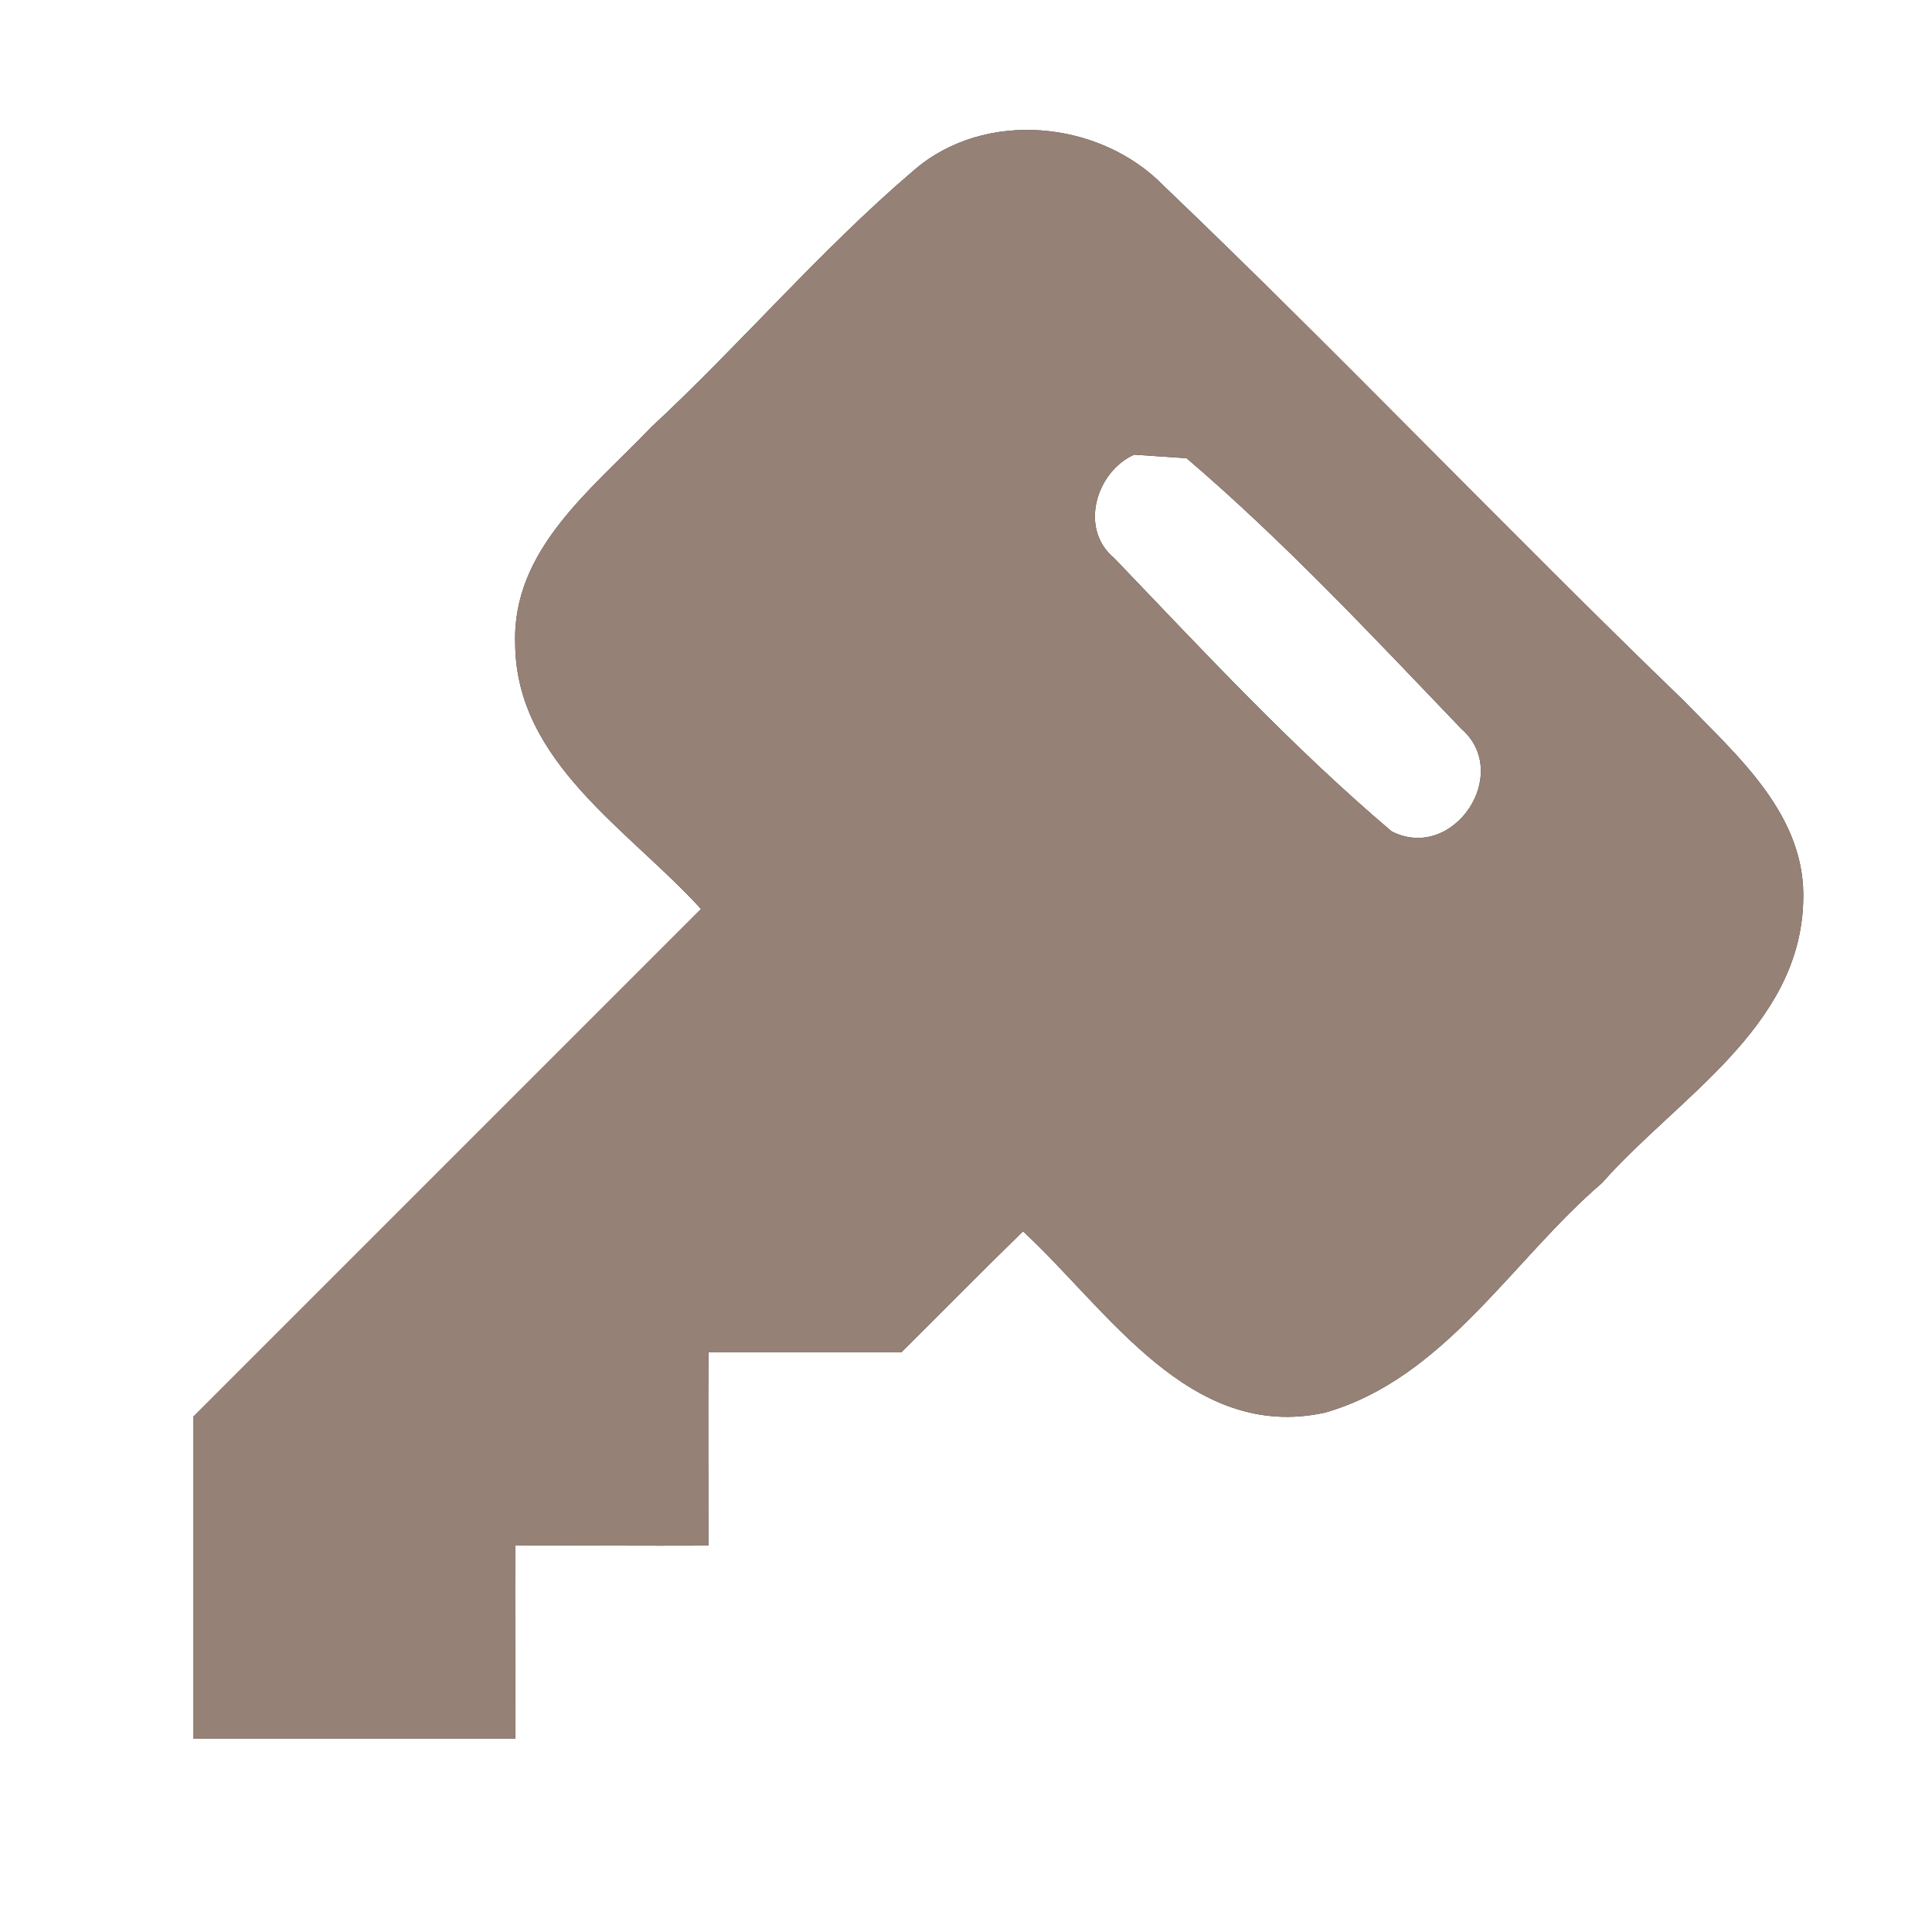 <?xml version="1.0" encoding="UTF-8" ?>
<!DOCTYPE svg PUBLIC "-//W3C//DTD SVG 1.1//EN" "http://www.w3.org/Graphics/SVG/1.1/DTD/svg11.dtd">
<svg width="60pt" height="60pt" viewBox="0 0 60 60" version="1.1" xmlns="http://www.w3.org/2000/svg">
<rect x="0" y="0" width="60" height="60" fill="#333333" stroke="none"/>
<g id="#ffffffff">
<path fill="#ffffff" opacity="1.00" d=" M 0.00 0.00 L 60.00 0.00 L 60.00 60.00 L 0.00 60.00 L 0.00 0.00 M 28.38 5.29 C 25.48 7.76 23.01 10.68 20.22 13.27 C 18.40 15.18 15.90 17.06 16.00 19.99 C 16.02 23.68 19.55 25.78 21.77 28.23 C 16.51 33.49 11.26 38.74 6.00 44.00 C 6.00 47.33 6.00 50.66 6.00 54.00 C 9.33 54.00 12.67 54.00 16.00 54.00 C 16.01 52.00 15.99 50.00 16.00 48.00 C 18.00 47.99 20.00 48.01 22.00 48.00 C 22.00 46.00 21.99 44.00 22.00 42.00 C 24.00 42.00 25.99 42.00 27.99 42.00 C 29.25 40.75 30.50 39.48 31.77 38.24 C 34.41 40.68 36.96 44.79 41.15 43.87 C 44.86 42.81 46.95 39.14 49.75 36.74 C 52.09 34.09 55.88 31.93 56.00 28.01 C 56.11 25.33 53.97 23.49 52.27 21.74 C 46.83 16.49 41.62 11.01 36.16 5.79 C 34.17 3.73 30.58 3.38 28.38 5.29 Z" />
<path fill="#ffffff" opacity="1.00" d=" M 35.22 14.12 C 35.62 14.15 36.44 14.20 36.85 14.23 C 39.88 16.82 42.62 19.75 45.38 22.63 C 46.98 24.02 45.14 26.79 43.22 25.82 C 40.15 23.22 37.39 20.24 34.60 17.33 C 33.51 16.43 34.03 14.66 35.22 14.12 Z" />
</g>
<g id="#000000ff">
<path fill="#968176" opacity="1.00" d=" M 28.38 5.29 C 30.58 3.38 34.17 3.73 36.16 5.79 C 41.62 11.01 46.83 16.49 52.27 21.74 C 53.97 23.49 56.11 25.33 56.00 28.01 C 55.88 31.93 52.09 34.09 49.75 36.74 C 46.95 39.14 44.86 42.81 41.15 43.87 C 36.96 44.79 34.41 40.68 31.77 38.24 C 30.50 39.48 29.25 40.75 27.99 42.00 C 25.99 42.00 24.00 42.00 22.00 42.00 C 21.99 44.00 22.00 46.00 22.00 48.00 C 20.00 48.01 18.00 47.99 16.00 48.00 C 15.99 50.00 16.01 52.00 16.00 54.00 C 12.67 54.00 9.33 54.00 6.00 54.00 C 6.00 50.66 6.00 47.33 6.00 44.00 C 11.26 38.74 16.51 33.49 21.77 28.23 C 19.55 25.78 16.02 23.68 16.00 19.99 C 15.90 17.06 18.40 15.18 20.22 13.27 C 23.01 10.68 25.48 7.76 28.38 5.29 M 35.22 14.12 C 34.03 14.66 33.51 16.43 34.60 17.33 C 37.39 20.24 40.15 23.22 43.22 25.82 C 45.14 26.79 46.98 24.02 45.38 22.63 C 42.62 19.75 39.88 16.82 36.85 14.23 C 36.44 14.20 35.62 14.15 35.22 14.12 Z" />
</g>
</svg>
